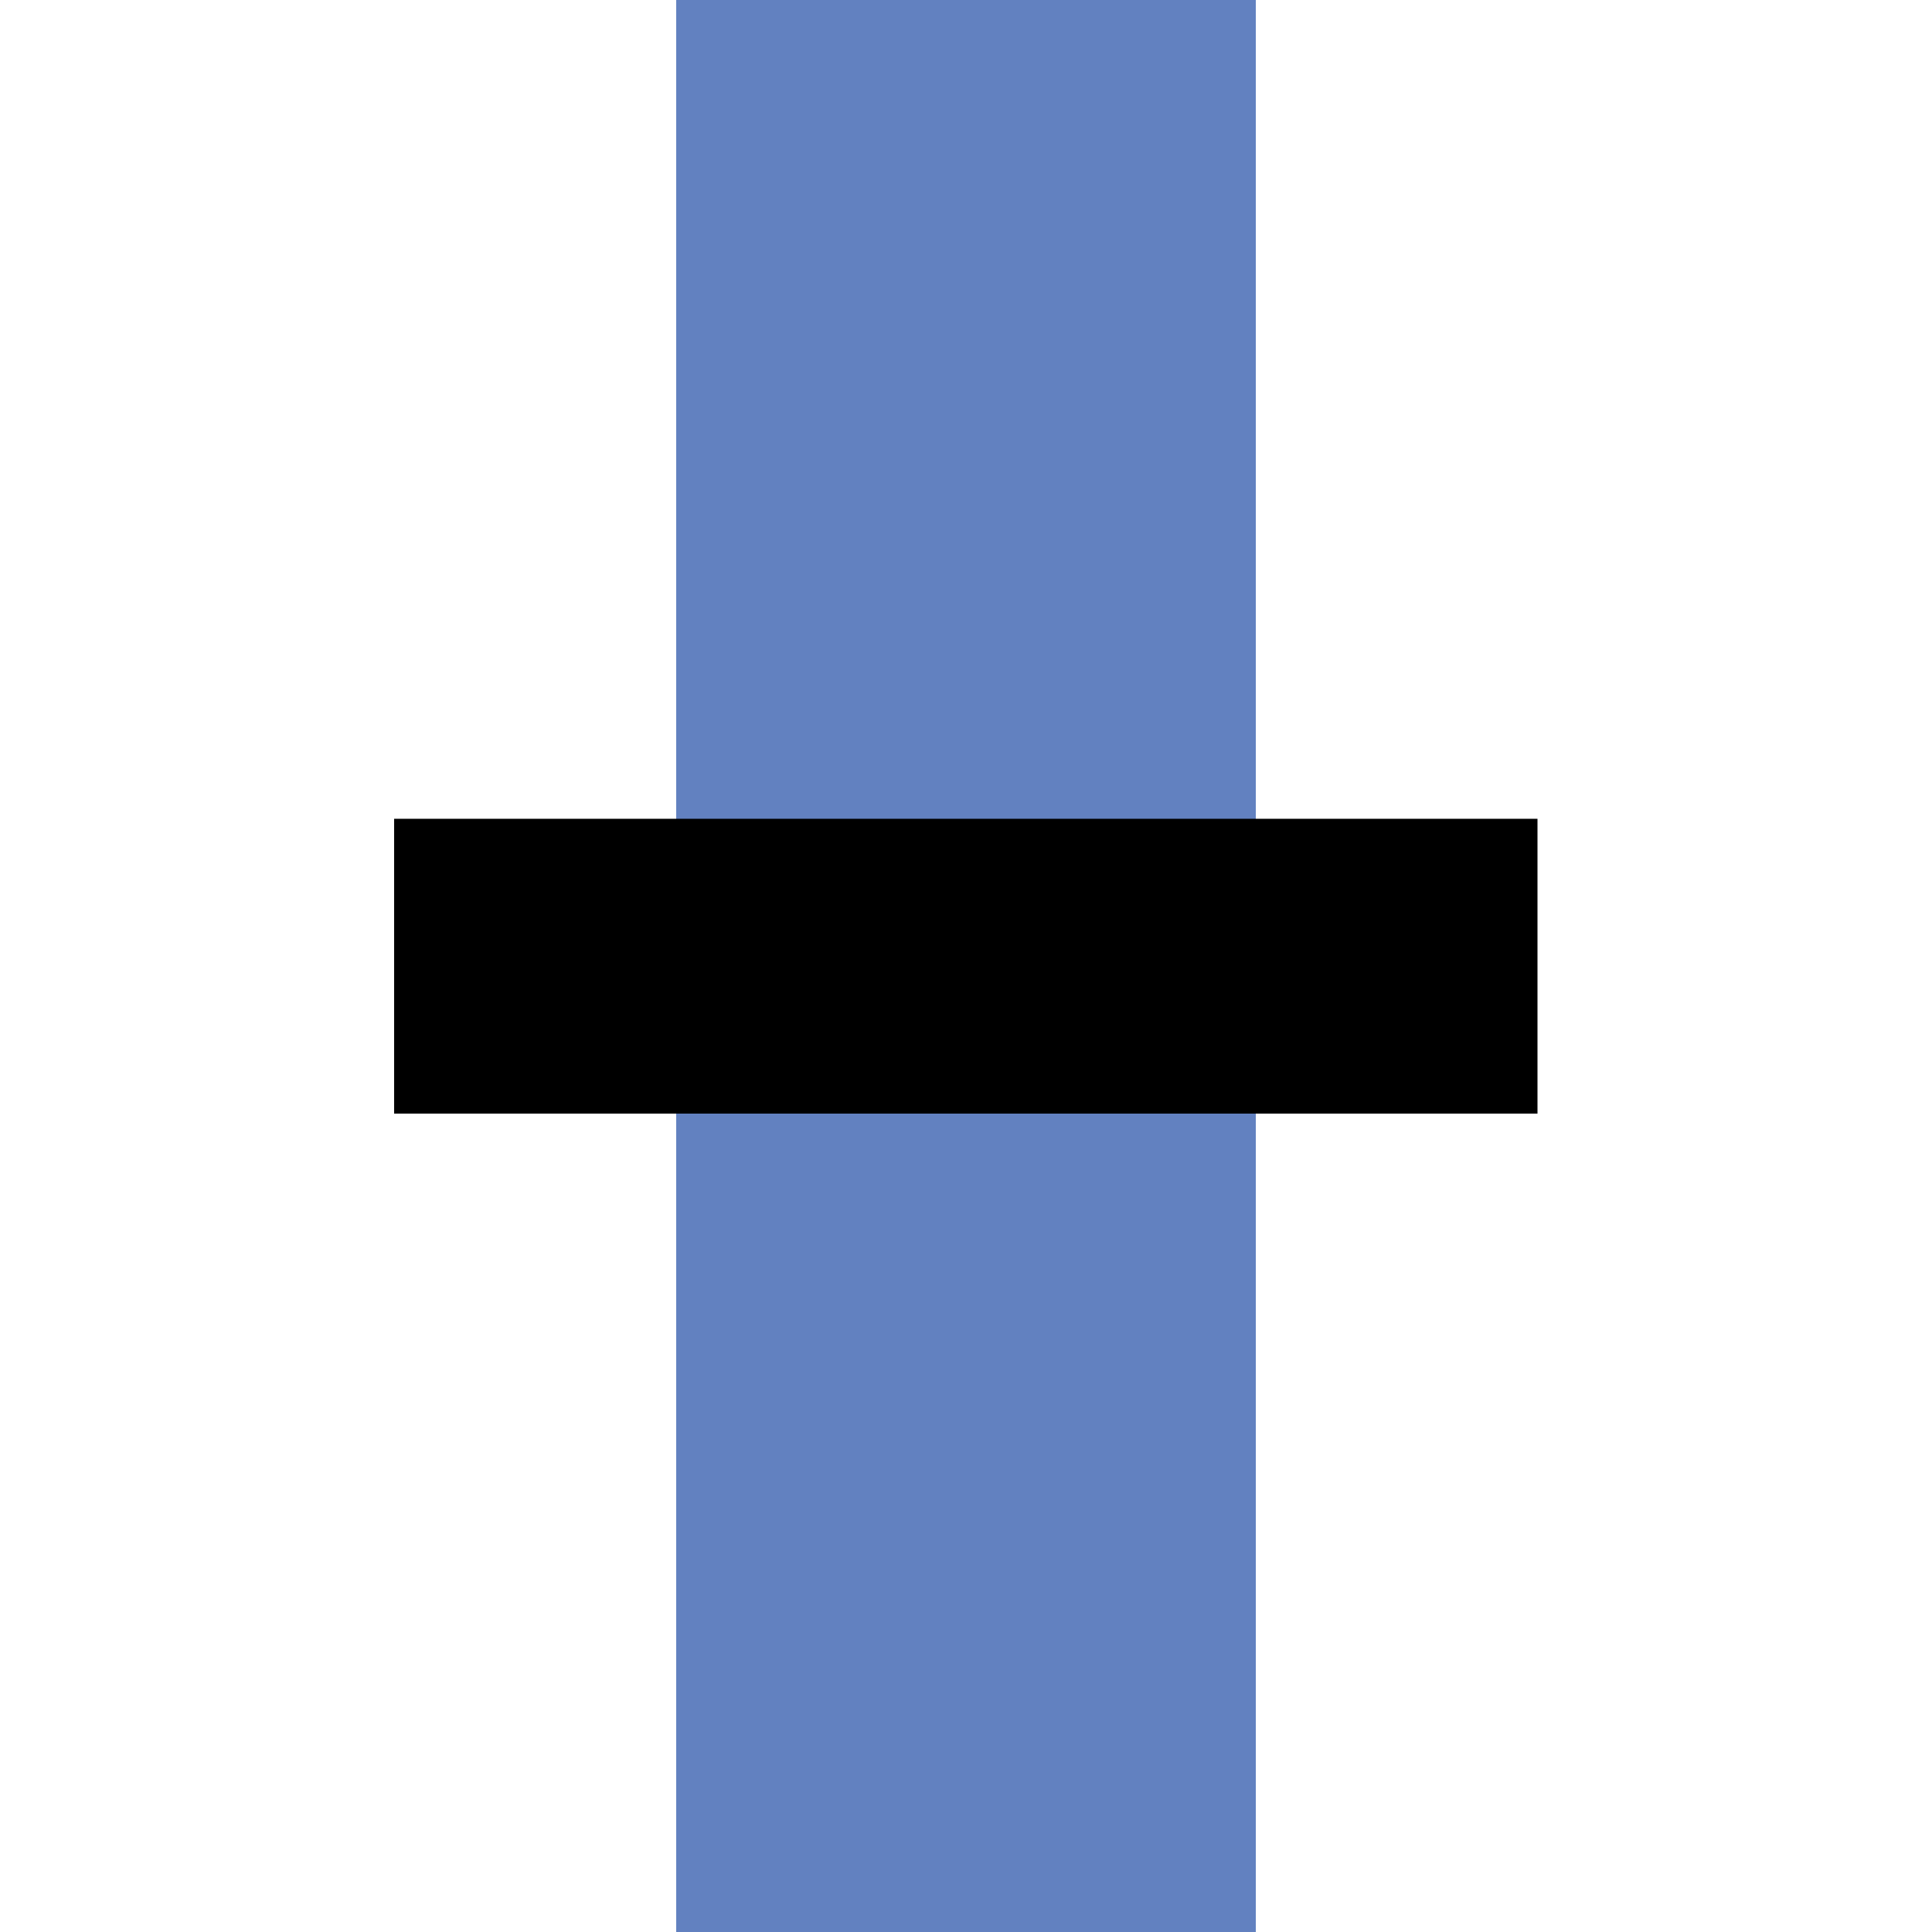 <?xml version="1.0" encoding="UTF-8"?>
<svg id="Layer_1" xmlns="http://www.w3.org/2000/svg" version="1.1" viewBox="0 0 500 500">
  <!-- Generator: Adobe Illustrator 30.0.0, SVG Export Plug-In . SVG Version: 2.1.1 Build 123)  -->
  <defs>
    <style>
      .st0 {
        fill: #6281c0;
      }

      .st1 {
        fill: none;
        stroke: #039;
        stroke-width: 100px;
      }
    </style>
  </defs>
  <rect class="st0" x="175" width="150" height="500"/>
  <path class="st1" d="M578,371.3"/>
  <rect x="102" y="211.9" width="295.9" height="76.3"/>
</svg>